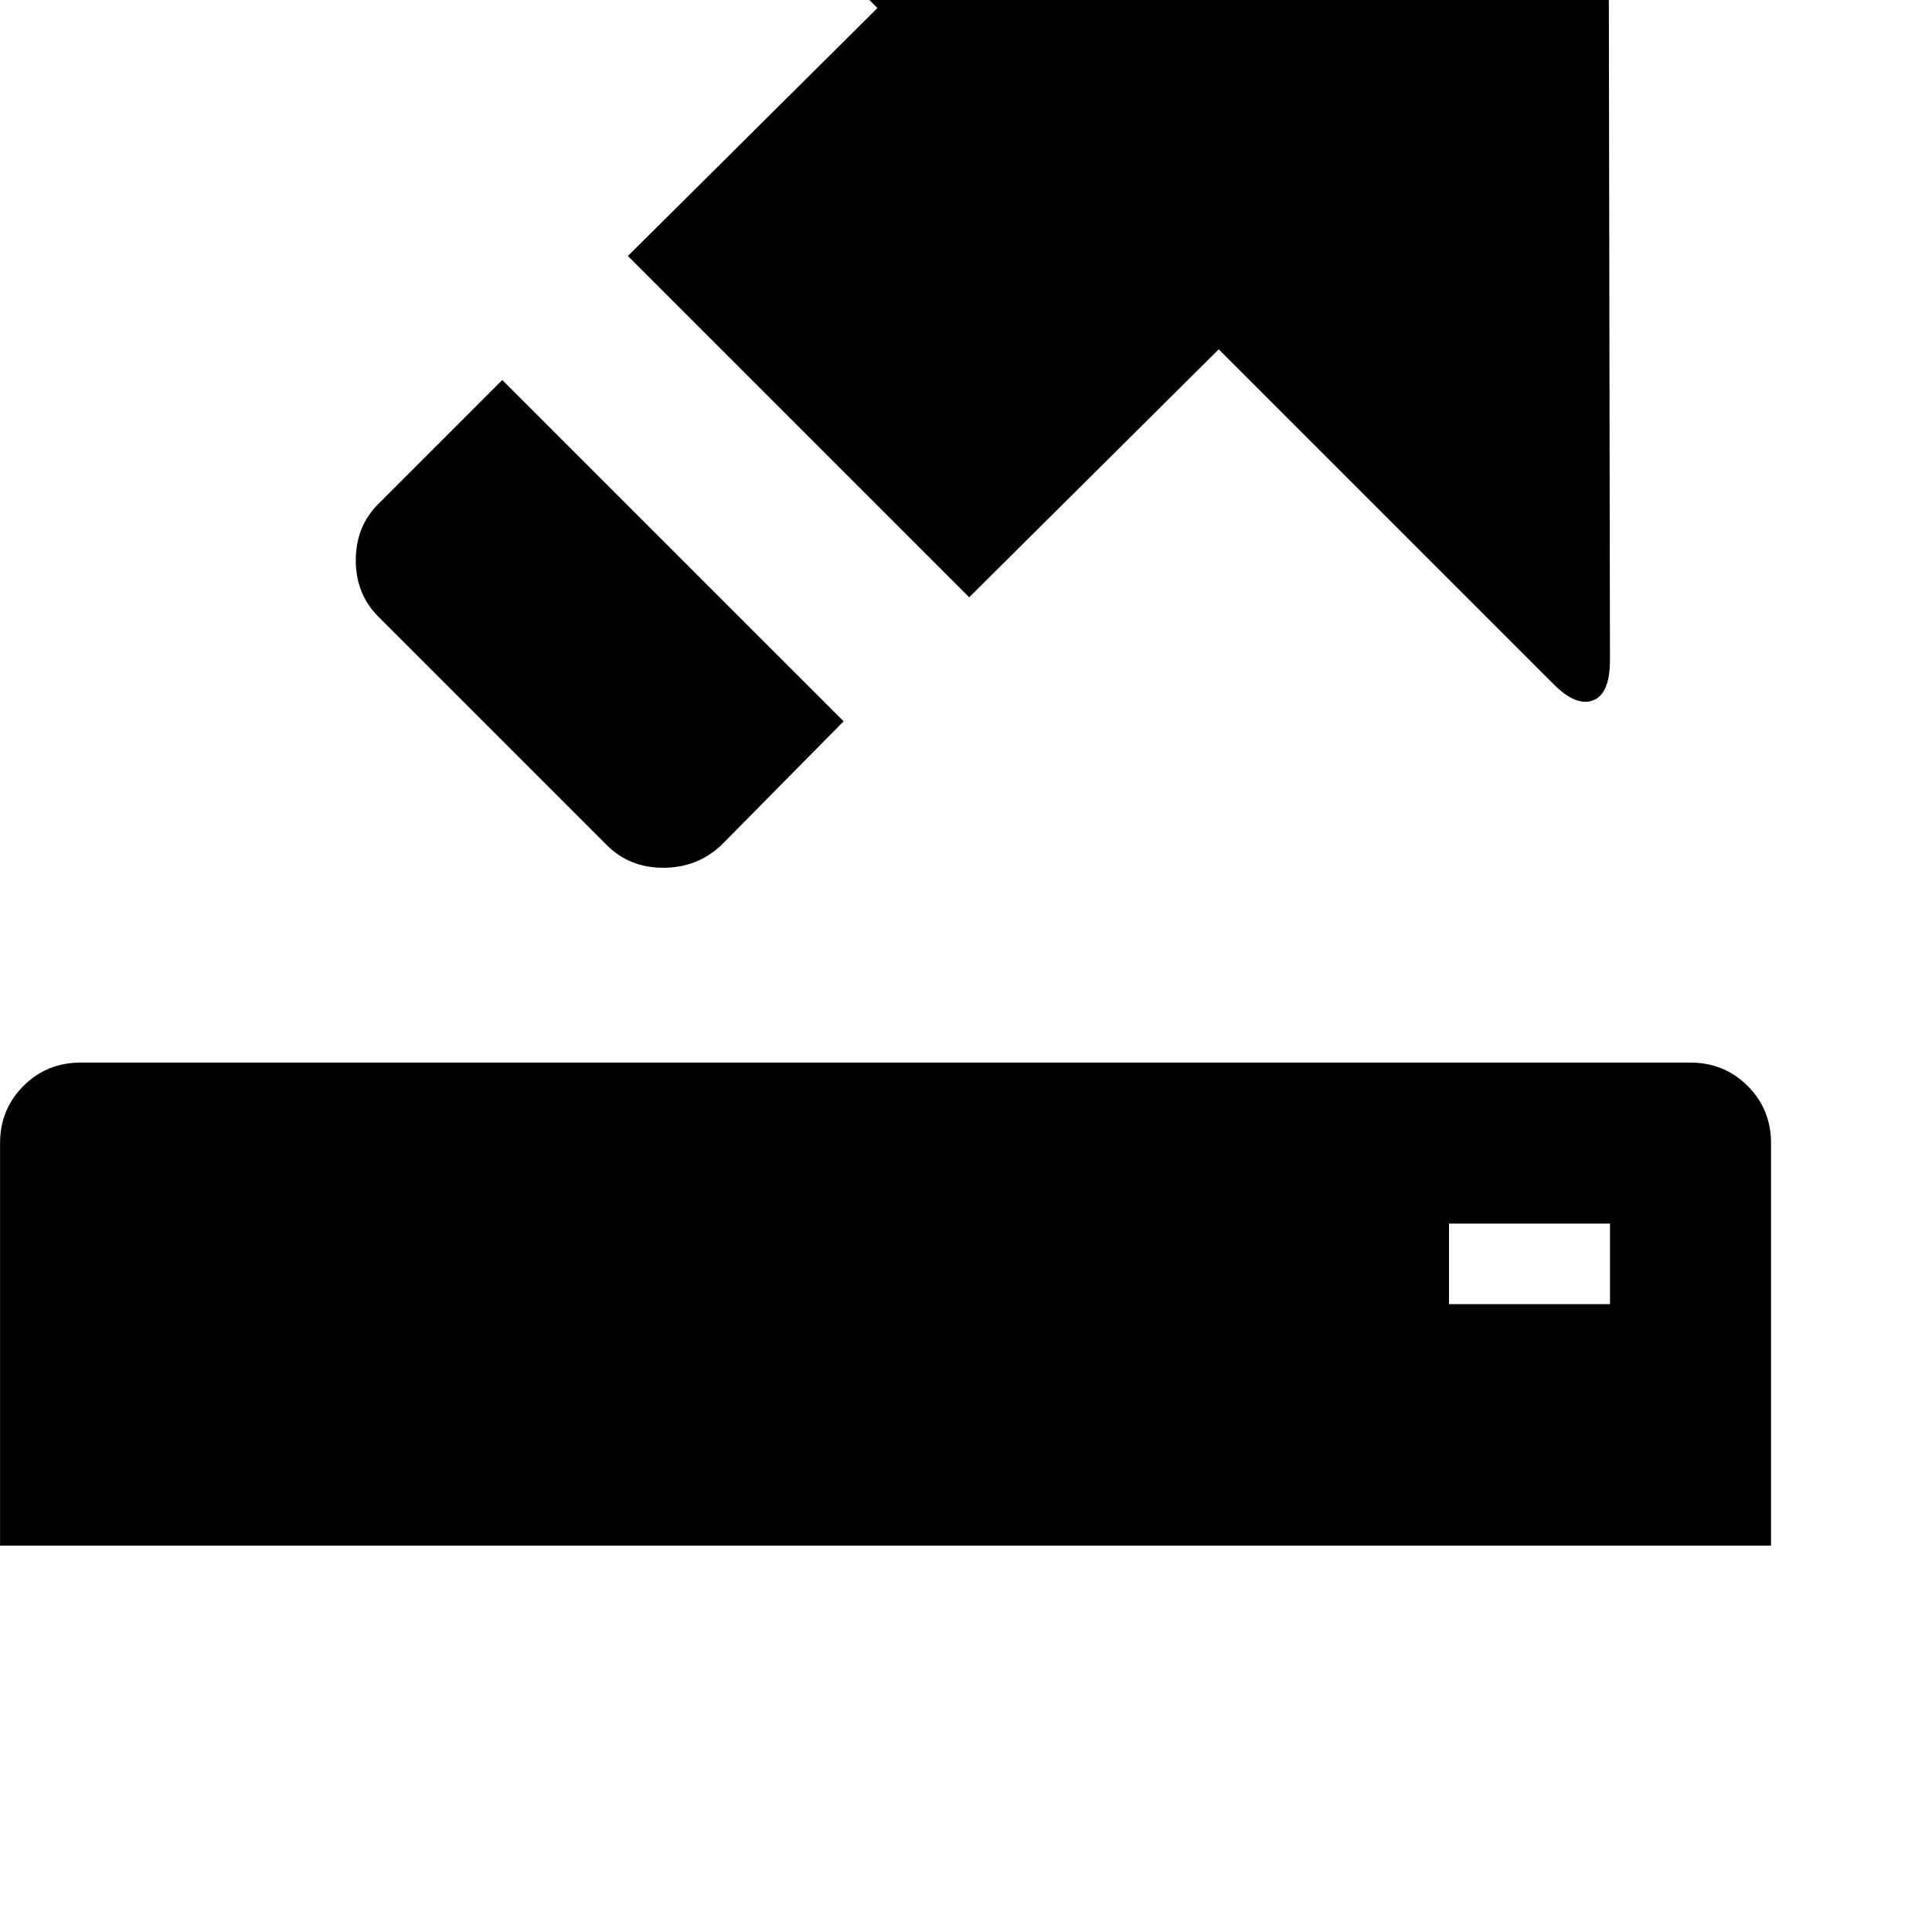 <!-- Generated by IcoMoon.io -->
<svg version="1.1" xmlns="http://www.w3.org/2000/svg" width="32" height="32" viewBox="0 0 32 32">
<title>uniE170</title>
<path d="M9.333-6.4l15.973 0.053q0.533 0.027 0.933 0.413t0.4 0.947l0.027 15.92q0 0.56-0.28 0.667t-0.653-0.267l-5.547-5.547-4.133 4.107-5.653-5.653 4.133-4.107-5.6-5.6q-0.373-0.373-0.267-0.653t0.667-0.28zM13.973 11.947l-2.027 2.053q-0.4 0.373-0.96 0.373t-0.933-0.373l-3.787-3.787q-0.373-0.373-0.373-0.933t0.373-0.933l2.053-2.053zM1.333 17.6h26.667q0.56 0 0.947 0.387t0.387 0.947v6.667h-29.333v-6.667q0-0.56 0.387-0.947t0.947-0.387zM24 20.267v1.333h2.667v-1.333h-2.667z"></path>
</svg>
